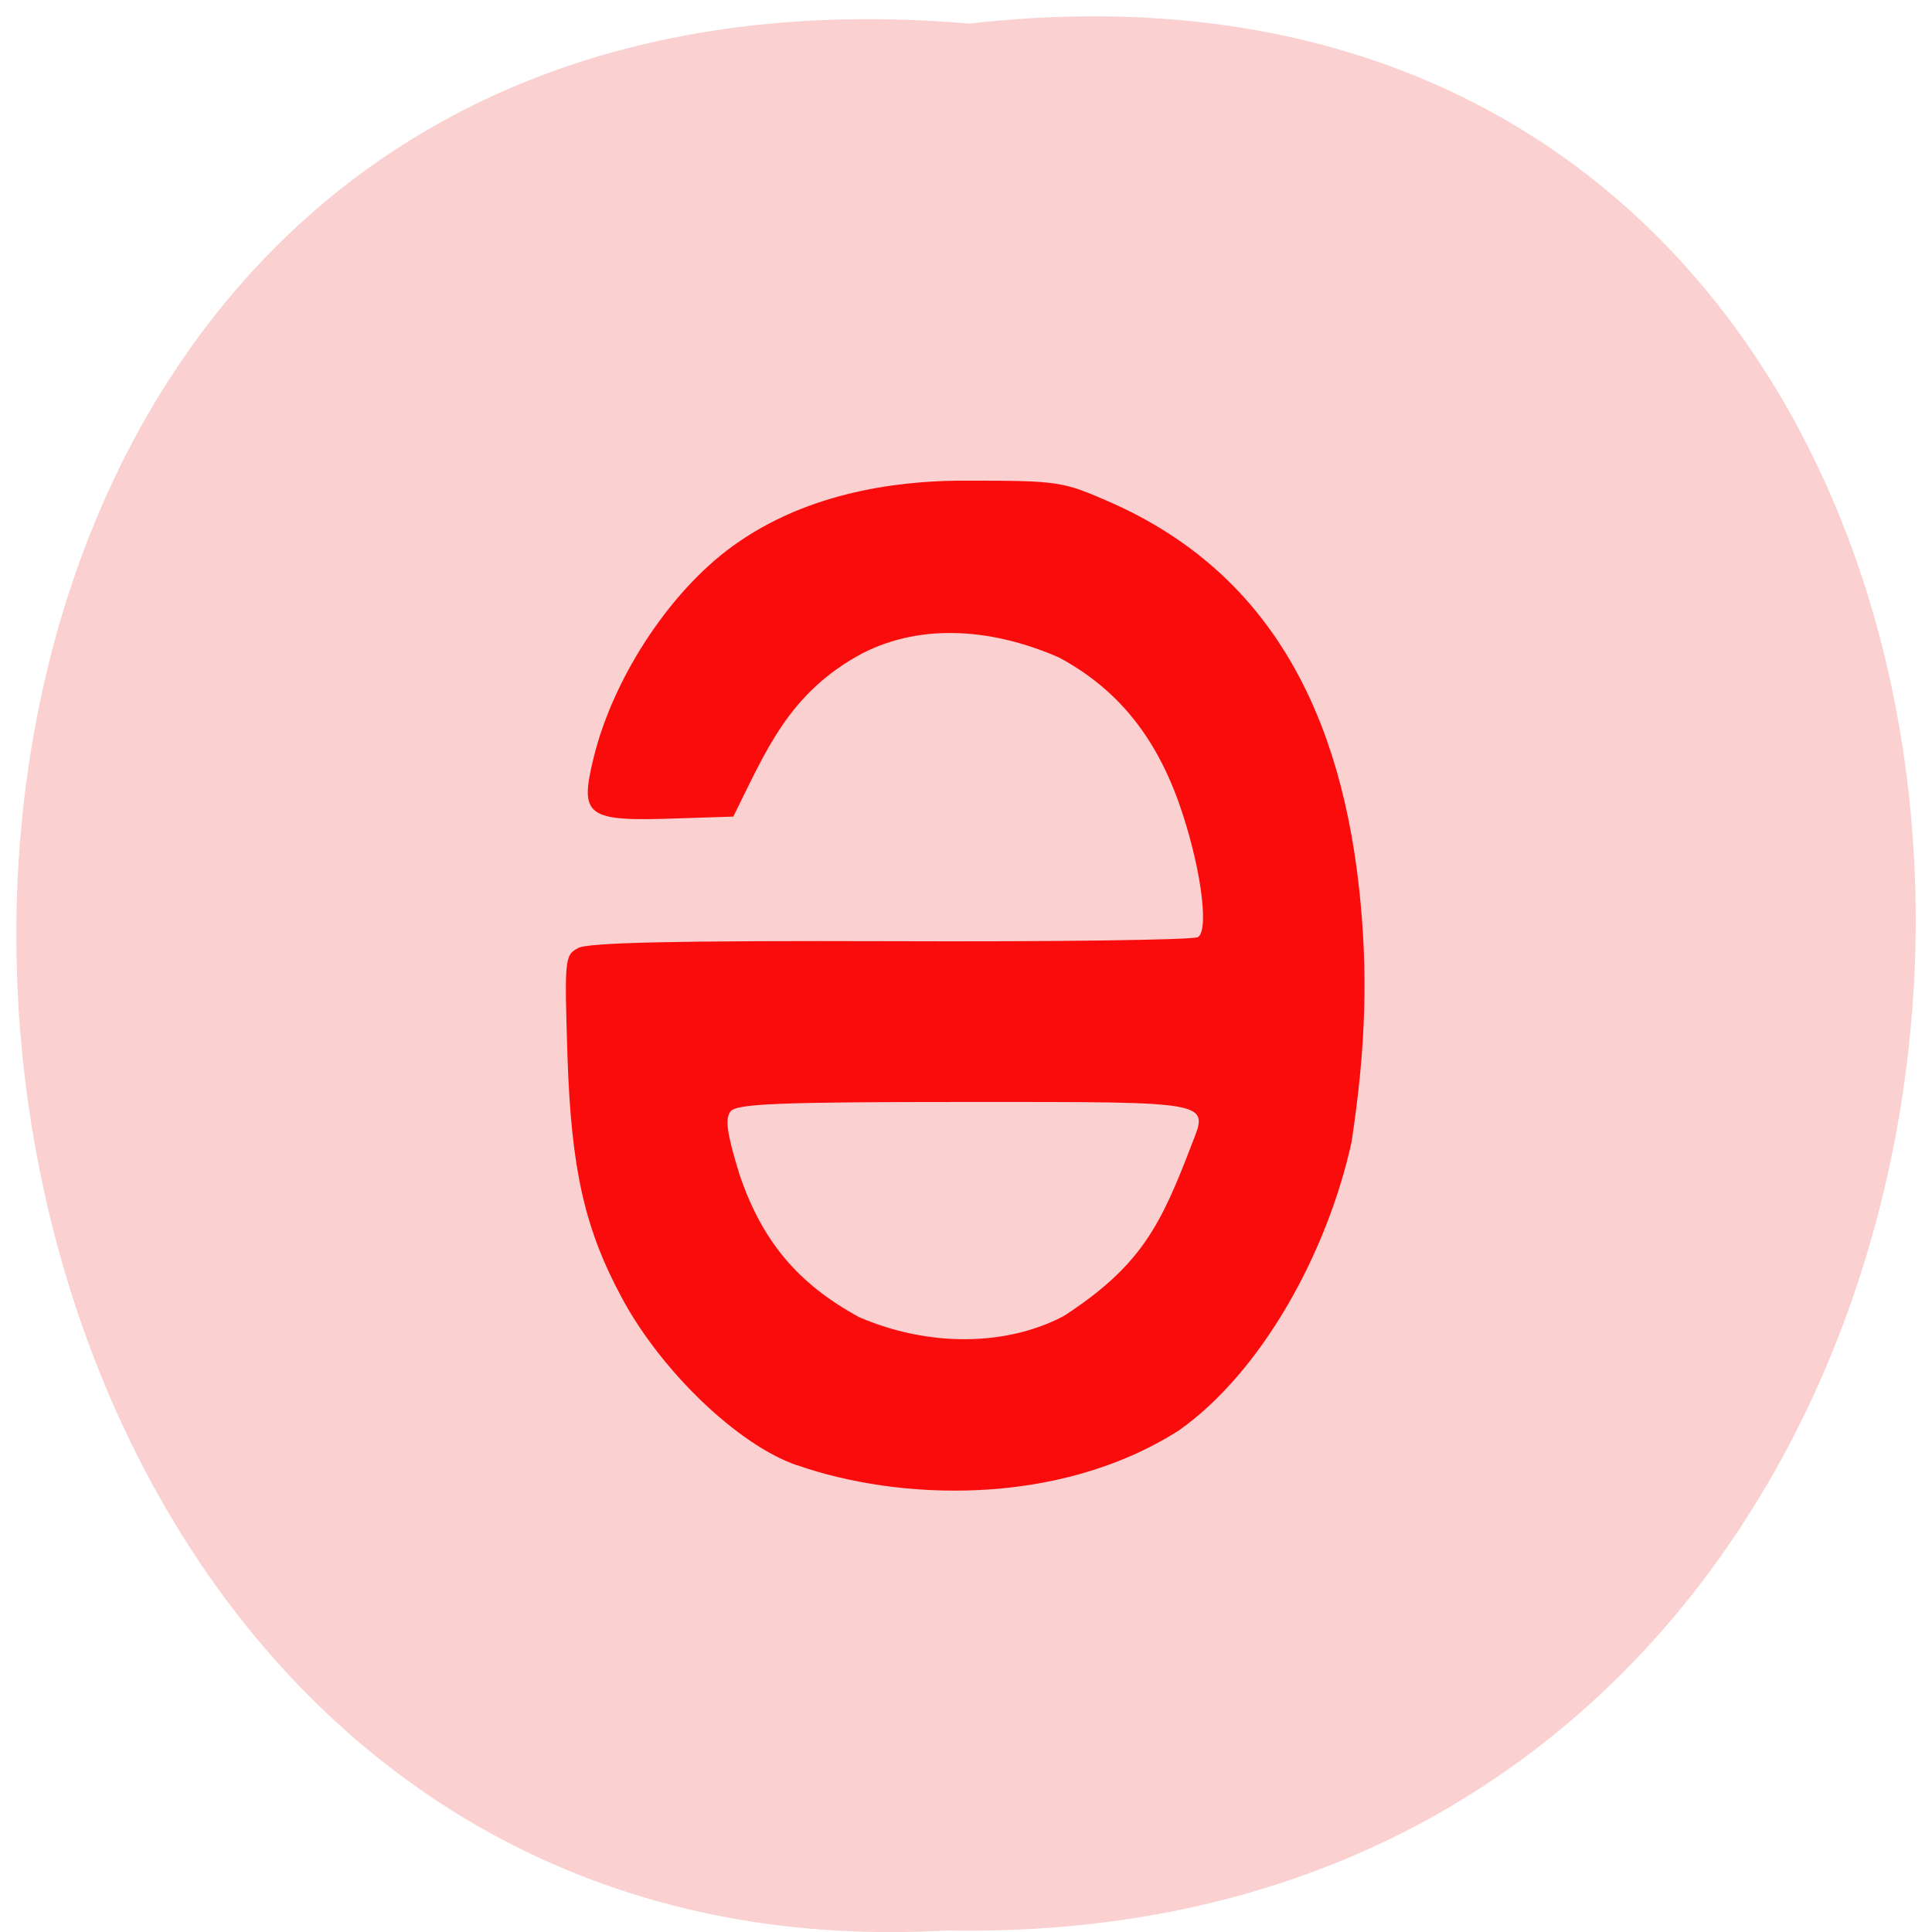 <svg xmlns="http://www.w3.org/2000/svg" viewBox="0 0 24 24"><path d="m 12.04 0.293 c 15.832 -1.801 15.613 23.992 -0.281 23.688 c -14.781 0.848 -16.12 -25.09 0.281 -23.688" fill="#fad0d0"/><path d="m 9.902 18.203 c -0.73 -0.25 -1.684 -1.164 -2.176 -2.078 c -0.465 -0.863 -0.629 -1.602 -0.676 -2.988 c -0.039 -1.227 -0.035 -1.27 0.129 -1.359 c 0.117 -0.07 1.227 -0.094 3.887 -0.086 c 2.047 0.008 3.766 -0.016 3.816 -0.051 c 0.145 -0.094 0.027 -0.926 -0.242 -1.68 c -0.301 -0.836 -0.773 -1.41 -1.484 -1.793 c -0.82 -0.359 -1.699 -0.43 -2.438 -0.055 c -0.93 0.496 -1.207 1.23 -1.609 2.031 l -0.707 0.023 c -1.121 0.039 -1.207 -0.023 -1.027 -0.758 c 0.254 -1.031 0.996 -2.133 1.805 -2.68 c 0.977 -0.672 2.152 -0.762 2.832 -0.758 c 1.152 0 1.188 0.008 1.801 0.277 c 1.797 0.801 2.805 2.371 3.07 4.785 c 0.113 1.039 0.086 1.977 -0.094 3.156 c -0.305 1.387 -1.121 2.855 -2.141 3.578 c -1.52 0.969 -3.516 0.867 -4.746 0.434 m 3.305 -1.848 c 0.973 -0.629 1.215 -1.141 1.594 -2.129 c 0.215 -0.551 0.305 -0.535 -2.816 -0.535 c -2.324 0 -2.832 0.023 -2.91 0.117 c -0.07 0.094 -0.047 0.266 0.109 0.777 c 0.281 0.836 0.73 1.367 1.492 1.781 c 0.855 0.367 1.813 0.363 2.531 -0.012" fill="#fb0c0c"/></svg>